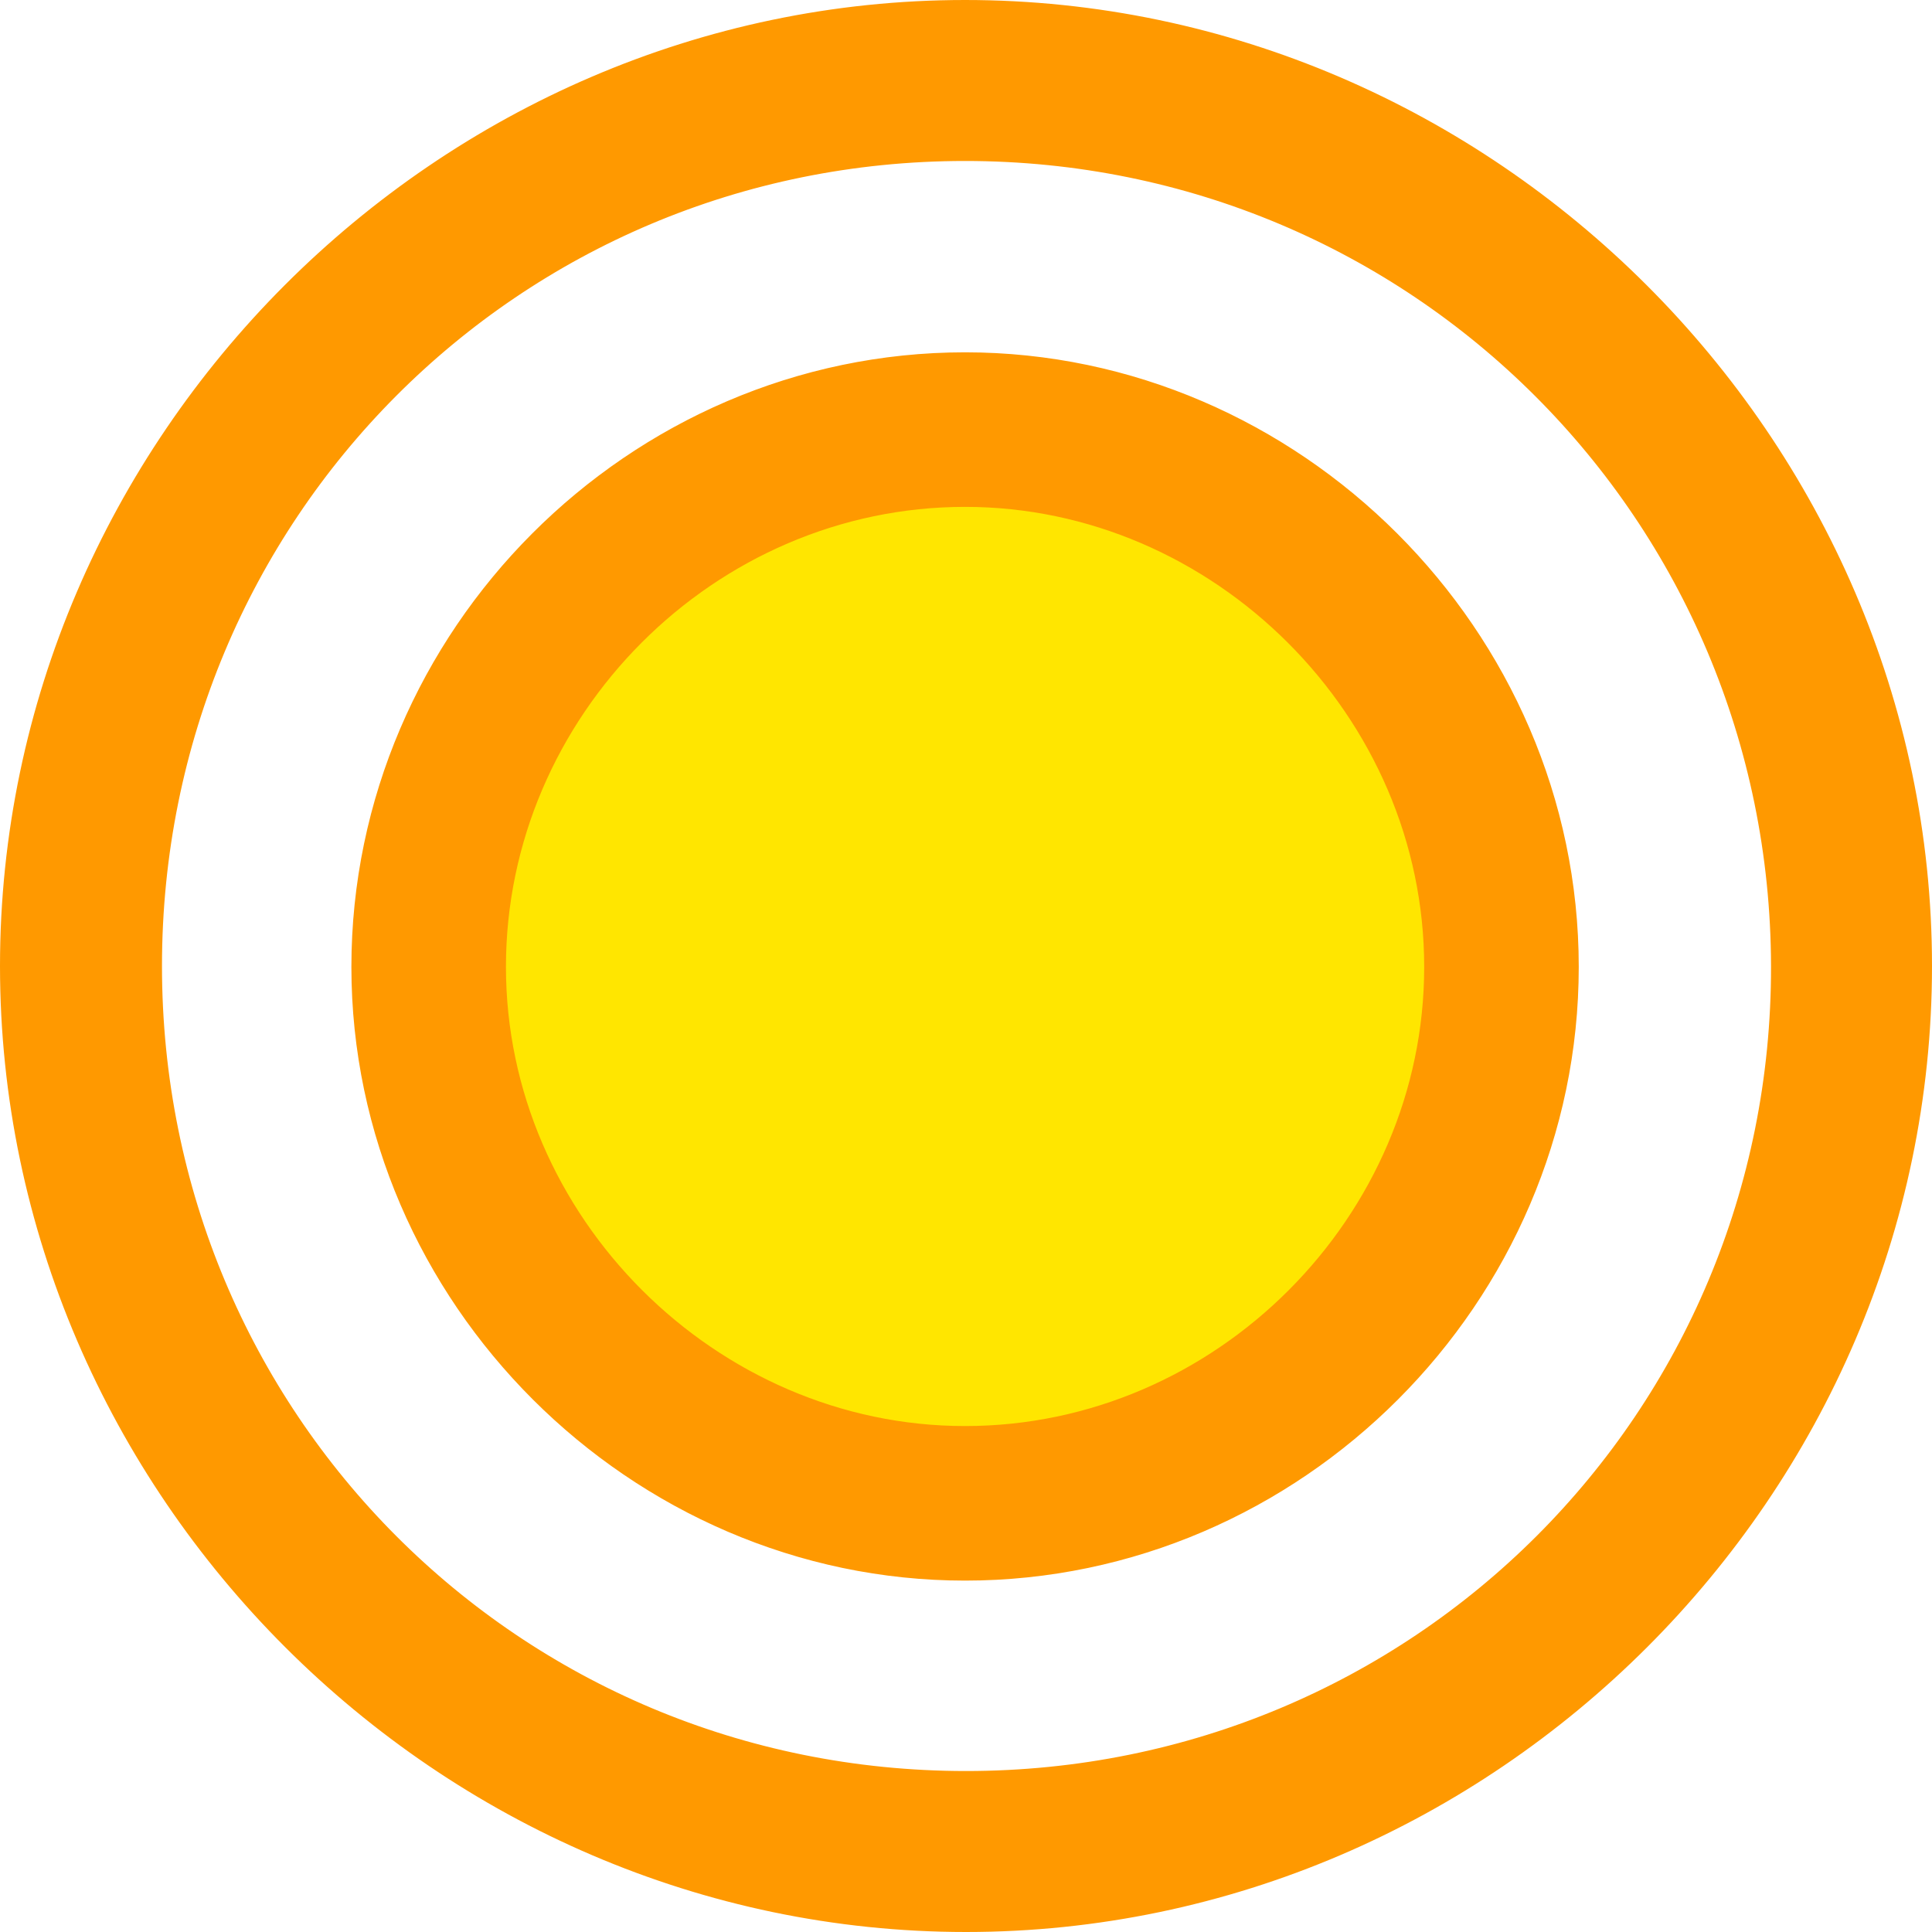 <svg width="25" height="25" viewBox="0 0 25 25" fill="none" xmlns="http://www.w3.org/2000/svg">
<path d="M24 12.5C24 18.786 18.786 24 12.5 24C6.226 24 1 18.785 1 12.5C1 6.225 6.215 1 12.488 1C18.774 1 24 6.227 24 12.5ZM1.096 12.5C1.096 18.835 6.162 23.917 12.5 23.917C18.835 23.917 23.93 18.838 23.917 12.498C23.903 6.176 18.826 1.083 12.488 1.083C6.147 1.083 1.096 6.179 1.096 12.5ZM19.429 12.512C19.429 16.299 16.285 19.453 12.488 19.453C8.713 19.453 5.547 16.297 5.547 12.512C5.547 8.712 8.692 5.559 12.488 5.559C16.261 5.559 19.429 8.714 19.429 12.512Z" fill="#FFE600" stroke="#FF9900" stroke-width="2"/>
</svg>
